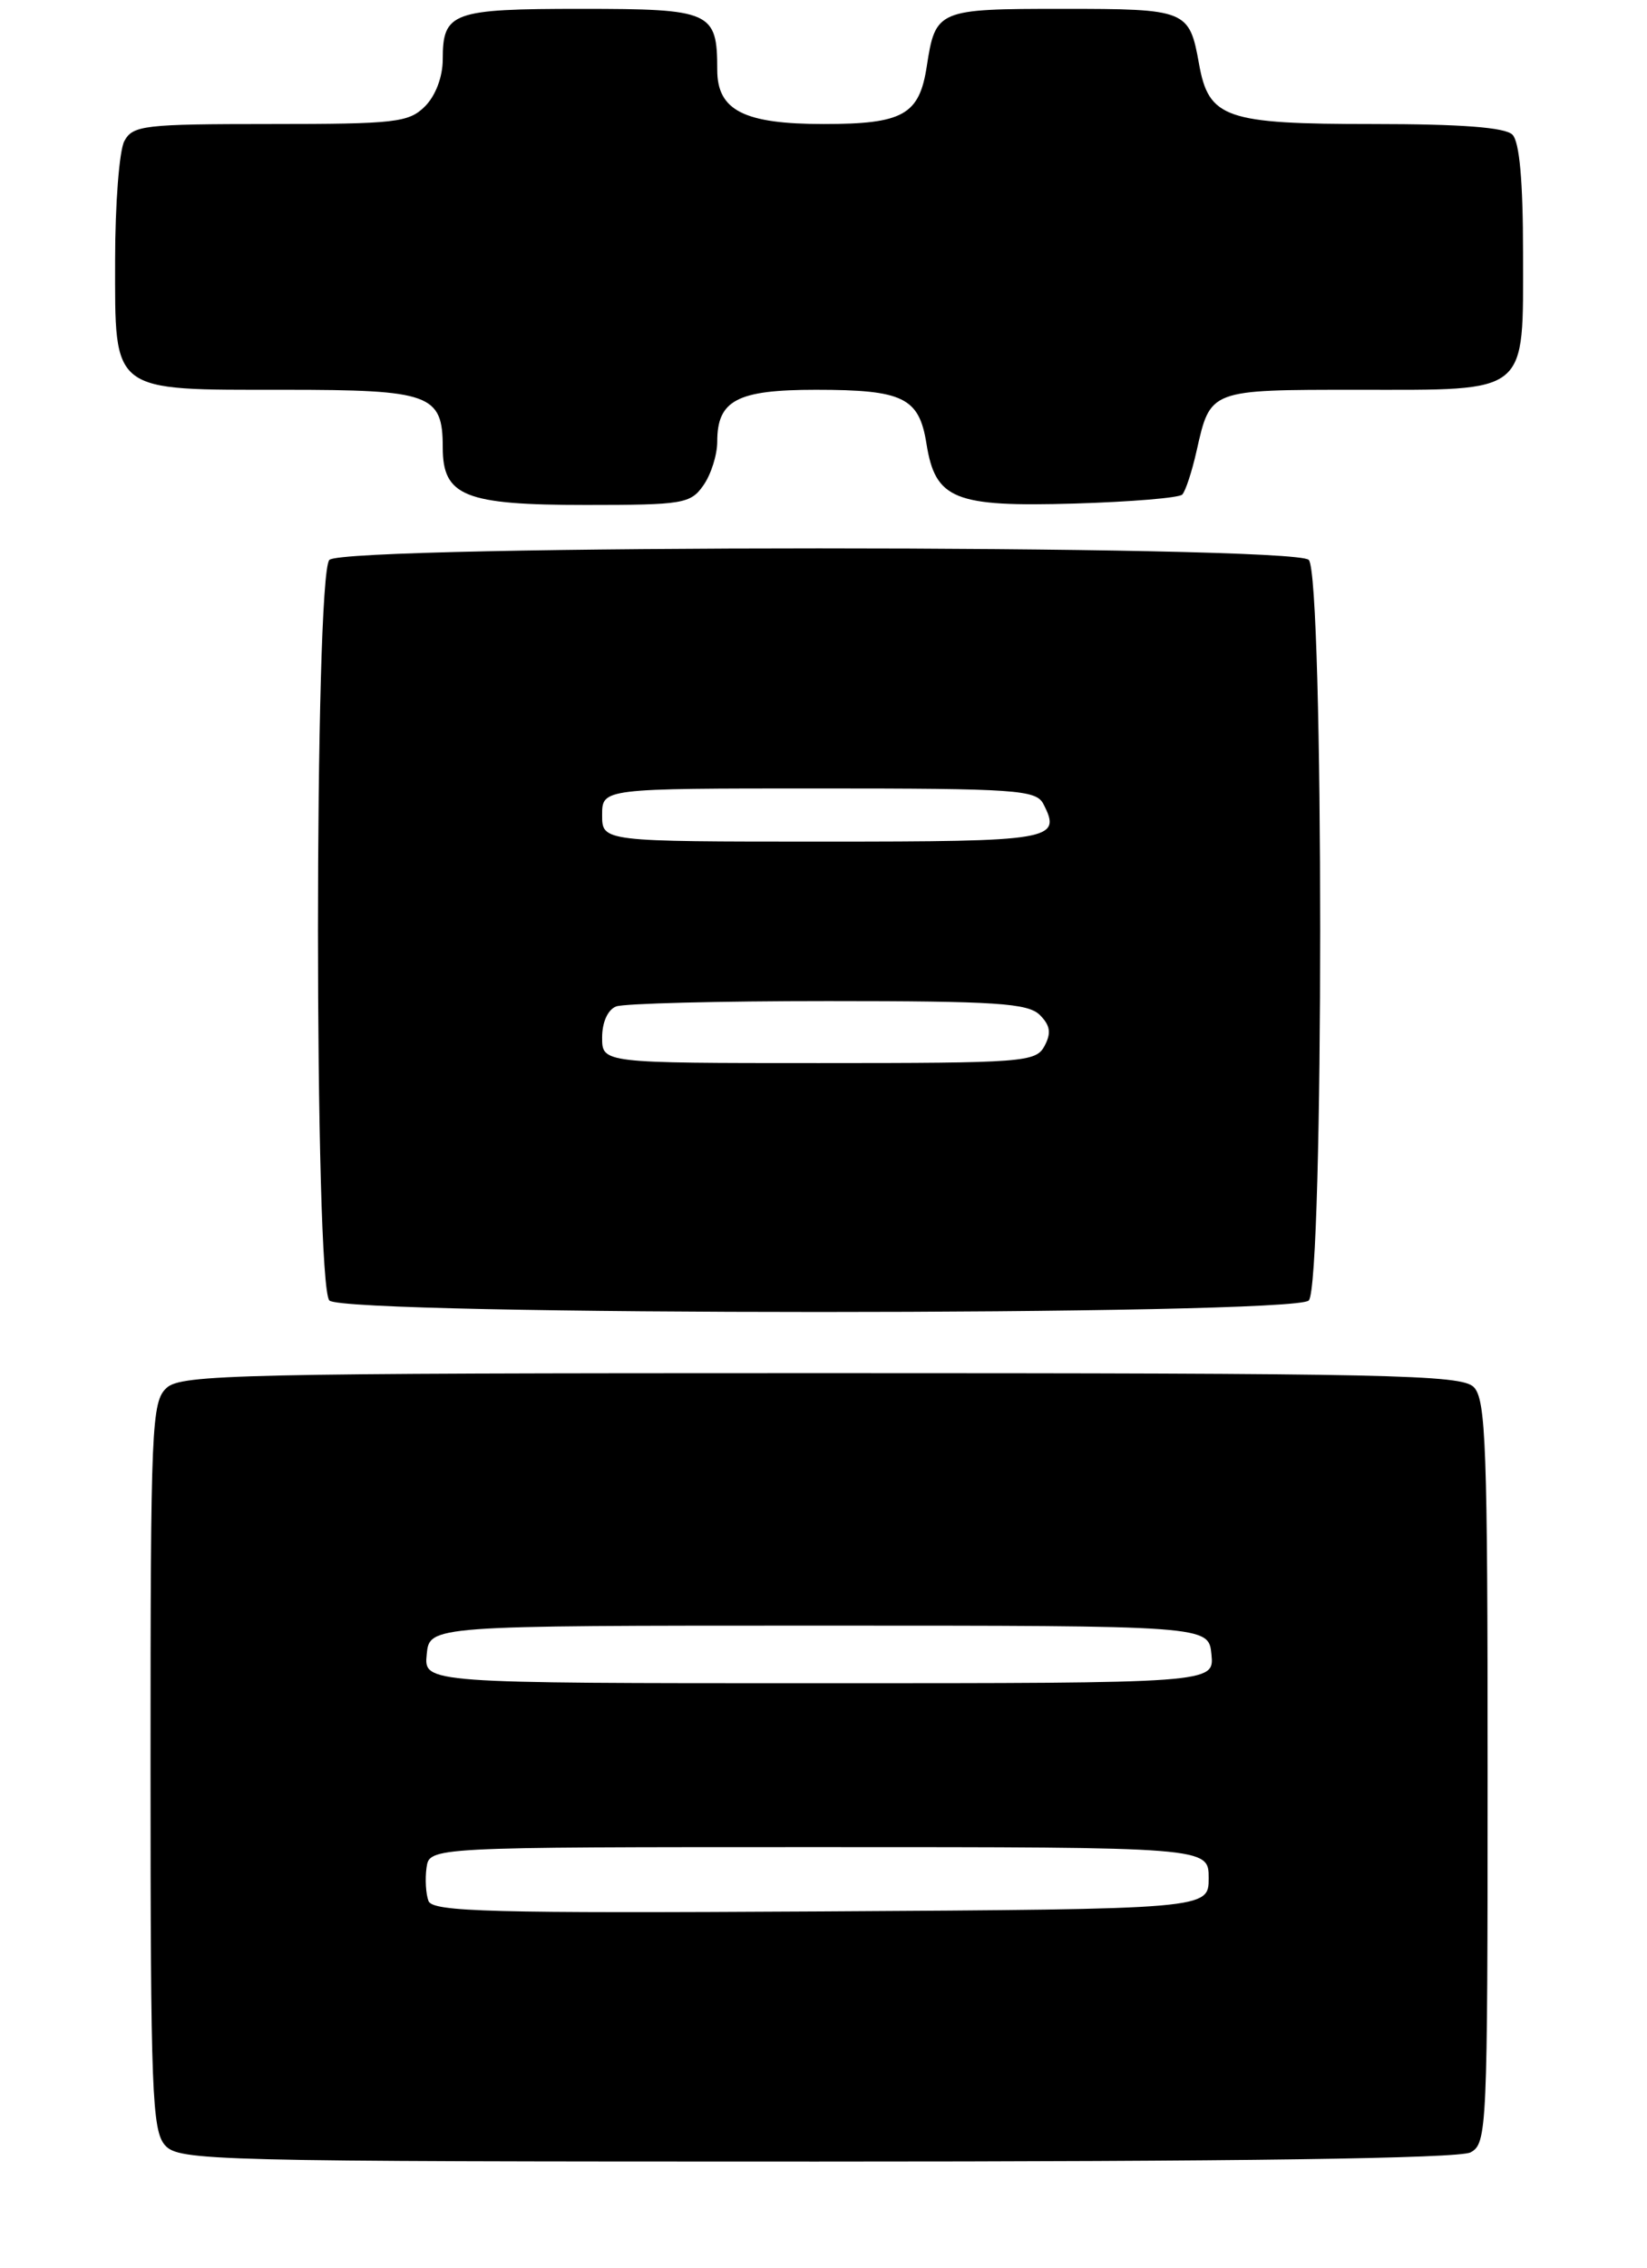 <?xml version="1.0" encoding="UTF-8" standalone="no"?>
<!DOCTYPE svg PUBLIC "-//W3C//DTD SVG 1.1//EN" "http://www.w3.org/Graphics/SVG/1.1/DTD/svg11.dtd" >
<svg xmlns="http://www.w3.org/2000/svg" xmlns:xlink="http://www.w3.org/1999/xlink" version="1.1" viewBox="0 0 186 256">
 <g >
 <path fill="currentColor"
d=" M 166.07 242.96 C 167.93 241.97 168.00 240.43 168.00 200.04 C 168.00 163.28 167.81 157.95 166.43 156.57 C 165.03 155.17 156.97 155.00 92.76 155.00 C 27.07 155.00 20.49 155.15 18.83 156.65 C 17.11 158.21 17.00 160.86 17.00 199.33 C 17.00 236.09 17.17 240.53 18.65 242.17 C 20.23 243.91 23.82 244.00 92.22 244.00 C 139.88 244.00 164.78 243.65 166.07 242.96 Z  M 147.80 146.80 C 149.52 145.08 149.52 64.92 147.80 63.20 C 146.07 61.47 38.93 61.47 37.20 63.20 C 35.48 64.92 35.48 145.08 37.20 146.80 C 38.93 148.53 146.07 148.53 147.80 146.80 Z  M 79.44 54.78 C 80.30 53.56 81.00 51.34 81.00 49.85 C 81.00 45.18 83.24 44.00 92.14 44.00 C 102.01 44.00 103.80 44.87 104.63 50.10 C 105.64 56.38 107.76 57.24 121.38 56.84 C 127.68 56.65 133.14 56.20 133.51 55.83 C 133.88 55.46 134.61 53.23 135.14 50.87 C 136.70 43.95 136.56 44.00 153.29 44.00 C 172.83 44.00 172.00 44.69 172.00 28.55 C 172.00 20.43 171.60 16.00 170.80 15.20 C 169.98 14.38 165.03 14.00 155.02 14.00 C 138.39 14.00 136.51 13.35 135.41 7.22 C 134.31 1.11 134.03 1.00 120.00 1.00 C 105.87 1.00 105.65 1.09 104.66 7.50 C 103.82 12.97 101.98 14.00 93.03 14.00 C 84.01 14.00 81.00 12.47 81.00 7.88 C 81.00 1.30 80.34 1.00 65.66 1.00 C 51.05 1.00 50.00 1.38 50.00 6.70 C 50.00 8.67 49.19 10.81 48.00 12.00 C 46.17 13.83 44.67 14.00 30.54 14.00 C 16.27 14.00 14.99 14.15 14.04 15.93 C 13.47 17.00 13.00 23.05 13.00 29.38 C 13.00 44.46 12.40 44.00 32.15 44.00 C 48.62 44.00 50.00 44.50 50.00 50.51 C 50.00 56.01 52.47 57.00 66.17 57.00 C 77.14 57.00 77.99 56.86 79.44 54.78 Z  M 48.39 214.58 C 48.09 213.79 47.99 212.10 48.17 210.82 C 48.50 208.50 48.50 208.50 92.50 208.50 C 136.50 208.50 136.50 208.50 136.50 212.00 C 136.50 215.50 136.50 215.50 92.72 215.76 C 55.40 215.98 48.86 215.81 48.39 214.58 Z  M 48.19 186.75 C 48.50 183.50 48.50 183.50 92.50 183.50 C 136.50 183.50 136.50 183.50 136.81 186.75 C 137.13 190.00 137.13 190.00 92.50 190.00 C 47.87 190.00 47.87 190.00 48.19 186.75 Z  M 68.00 117.11 C 68.00 115.39 68.64 113.97 69.58 113.61 C 70.45 113.27 81.22 113.00 93.51 113.00 C 112.48 113.00 116.09 113.24 117.43 114.57 C 118.61 115.75 118.74 116.61 117.96 118.07 C 116.99 119.90 115.61 120.00 92.46 120.00 C 68.00 120.00 68.00 120.00 68.00 117.11 Z  M 68.00 92.00 C 68.00 89.00 68.00 89.00 92.46 89.00 C 114.76 89.00 117.01 89.16 117.83 90.75 C 119.93 94.83 118.93 95.00 92.92 95.00 C 68.00 95.00 68.00 95.00 68.00 92.00 Z "/>
</g>
</svg>